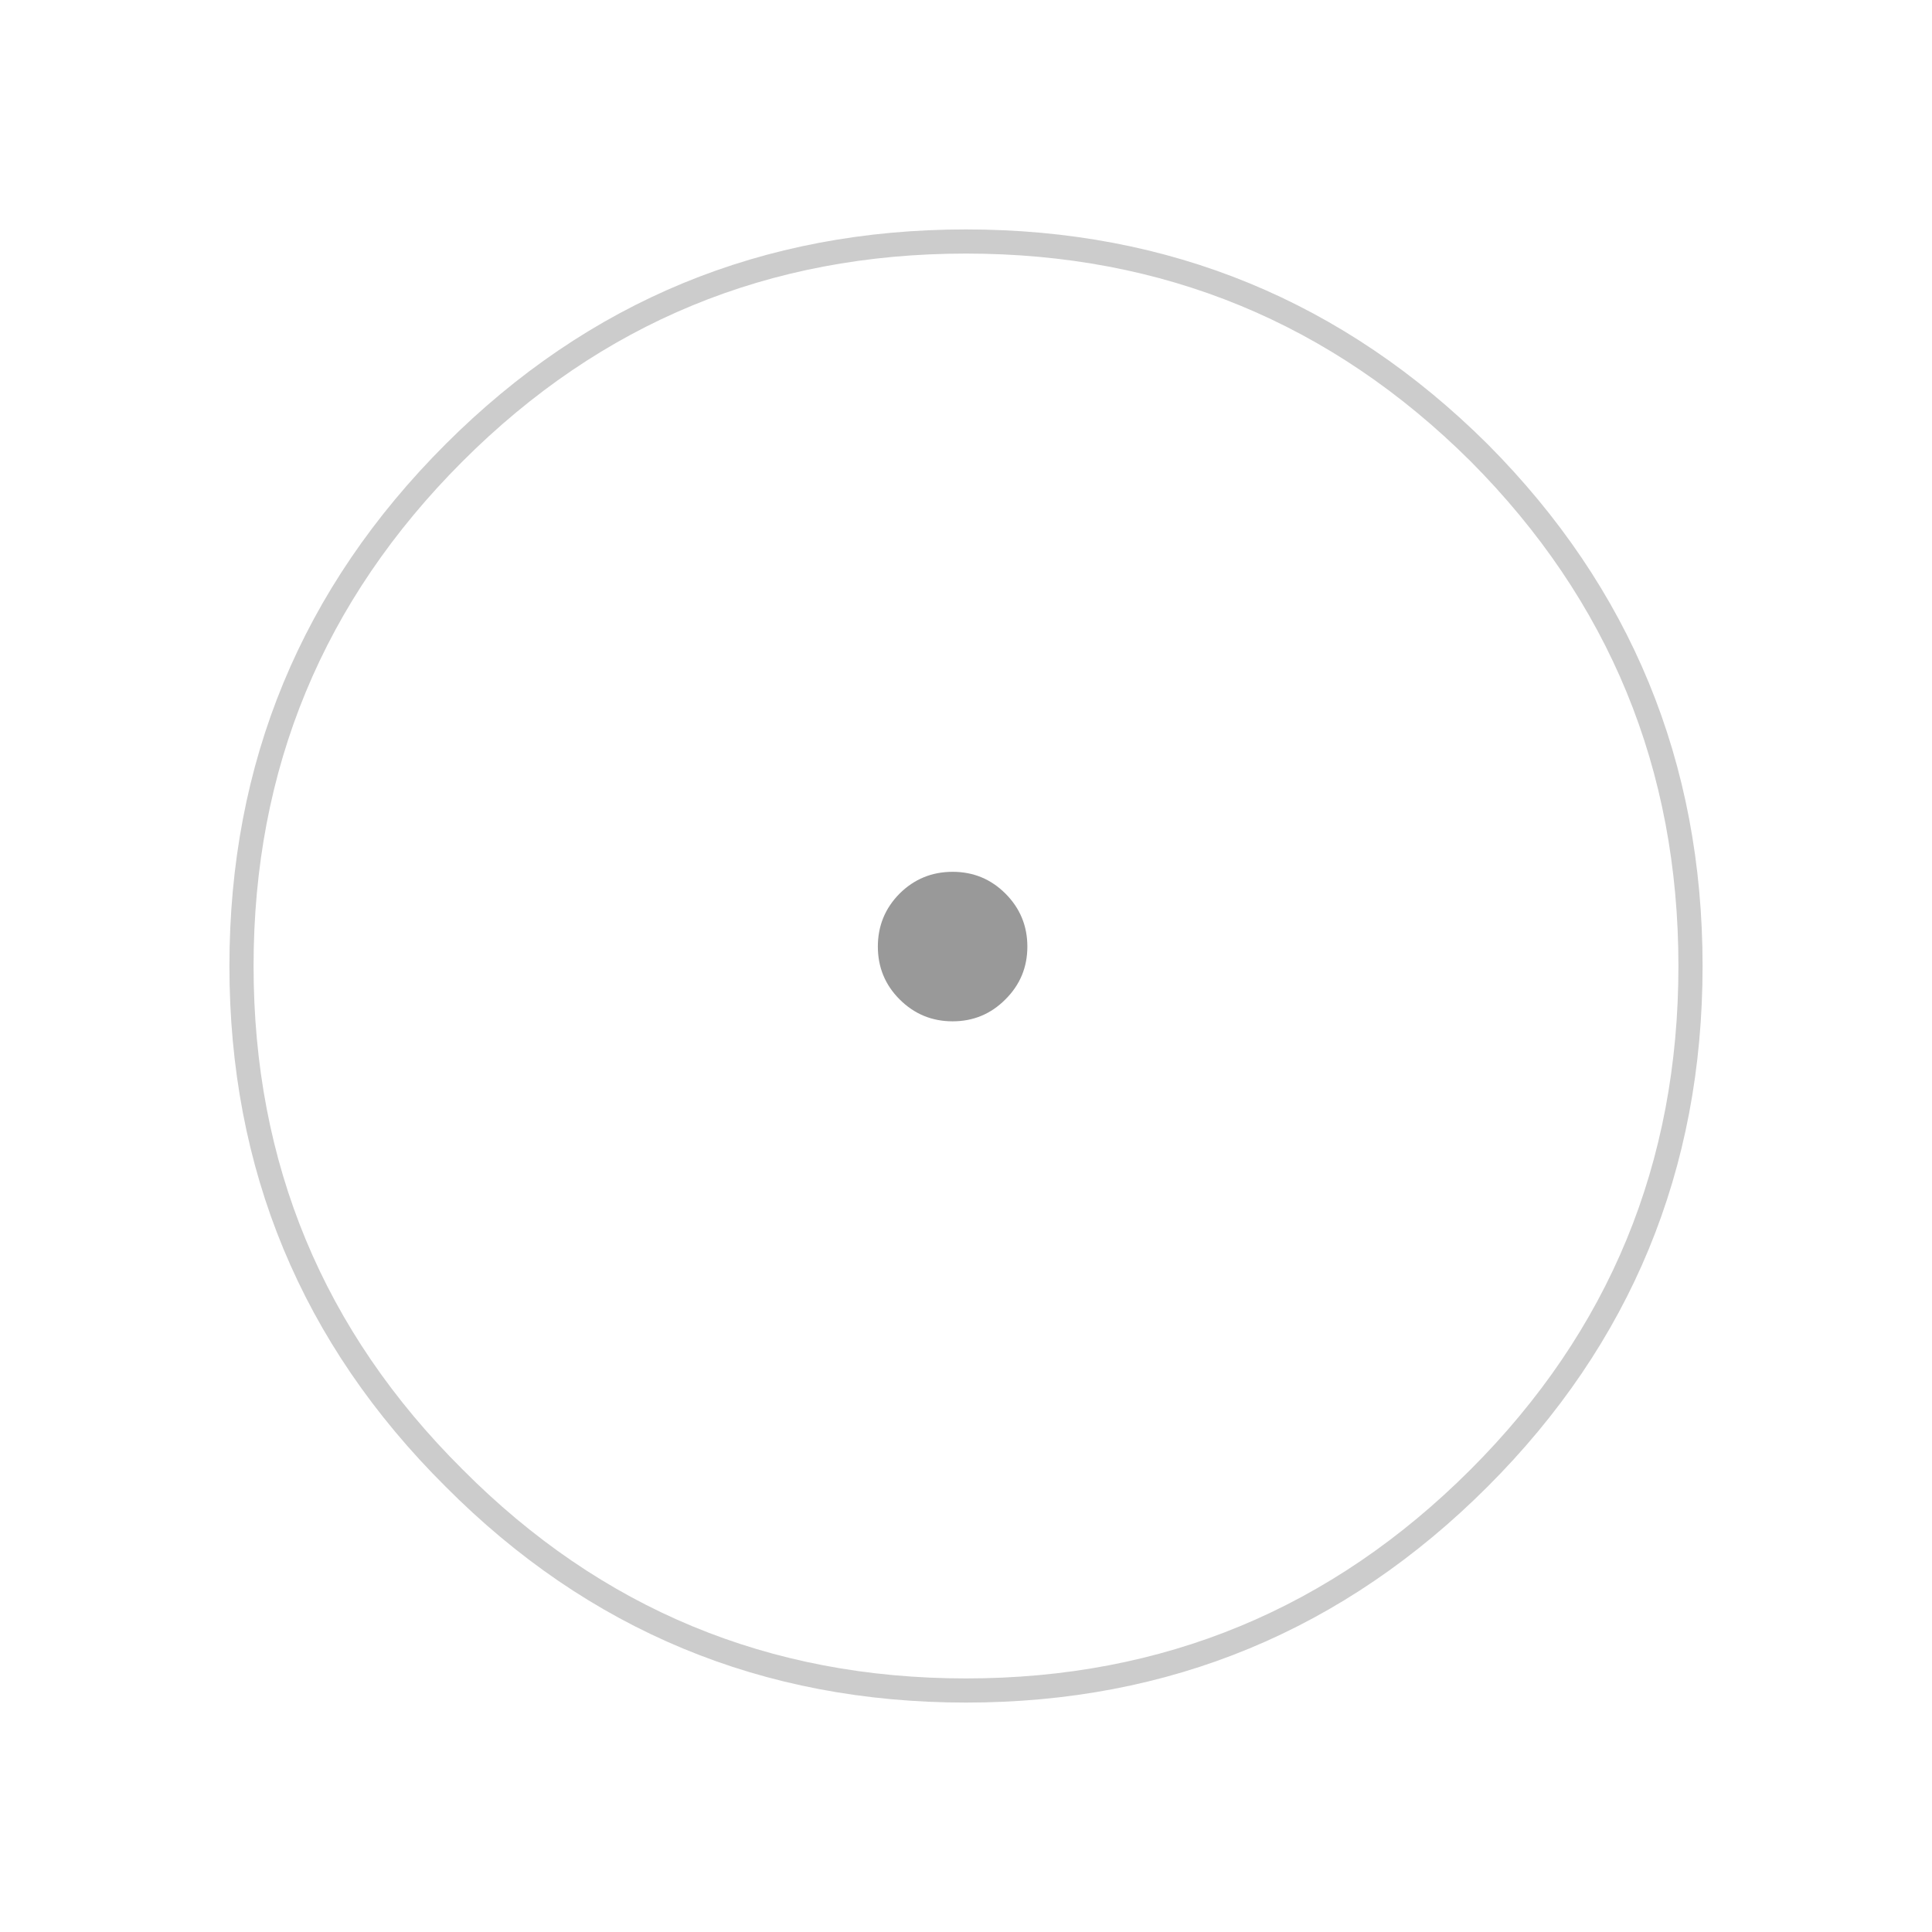 
<svg xmlns="http://www.w3.org/2000/svg" version="1.1" xmlns:xlink="http://www.w3.org/1999/xlink" preserveAspectRatio="none" x="0px" y="0px" width="80px" height="80px" viewBox="0 0 80 80">
<defs>
<g id="Symbol_2_0_Layer0_0_FILL">
<path fill="#999999" stroke="none" d="
M 5.85 5.85
Q 0 11.75 0 20.1 0 28.45 5.85 34.3 11.75 40.2 20.1 40.2 28.45 40.2 34.3 34.3 40.2 28.45 40.2 20.1 40.2 11.75 34.3 5.85 28.45 0 20.1 0 11.75 0 5.85 5.85 Z"/>
</g>

<path id="Symbol_1_0_Layer0_0_1_STROKES" stroke="#CCCCCC" stroke-width="1" stroke-linejoin="round" stroke-linecap="round" fill="none" d="
M 60 30
Q 60 42.45 51.25 51.2 42.45 60 30 60 17.55 60 8.8 51.2 0 42.45 0 30 0 17.55 8.8 8.75 17.55 0 30 0 42.45 0 51.25 8.75 60 17.55 60 30 Z"/>
</defs>

<g transform="matrix( 1, 0, 0, 1, 40,39.05) ">
<g transform="matrix( 1, 0, 0, 1, -30,-29.05) ">
<g transform="matrix( 1, 0, 0, 1, 0,0) ">
<use xlink:href="#Symbol_1_0_Layer0_0_1_STROKES"/>
</g>
</g>

<g transform="matrix( 0.154, 0, 0, 0.154, -3.65,-2.95) ">
<g transform="matrix( 1, 0, 0, 1, 0,0) ">
<use xlink:href="#Symbol_2_0_Layer0_0_FILL"/>
</g>
</g>
</g>
</svg>
